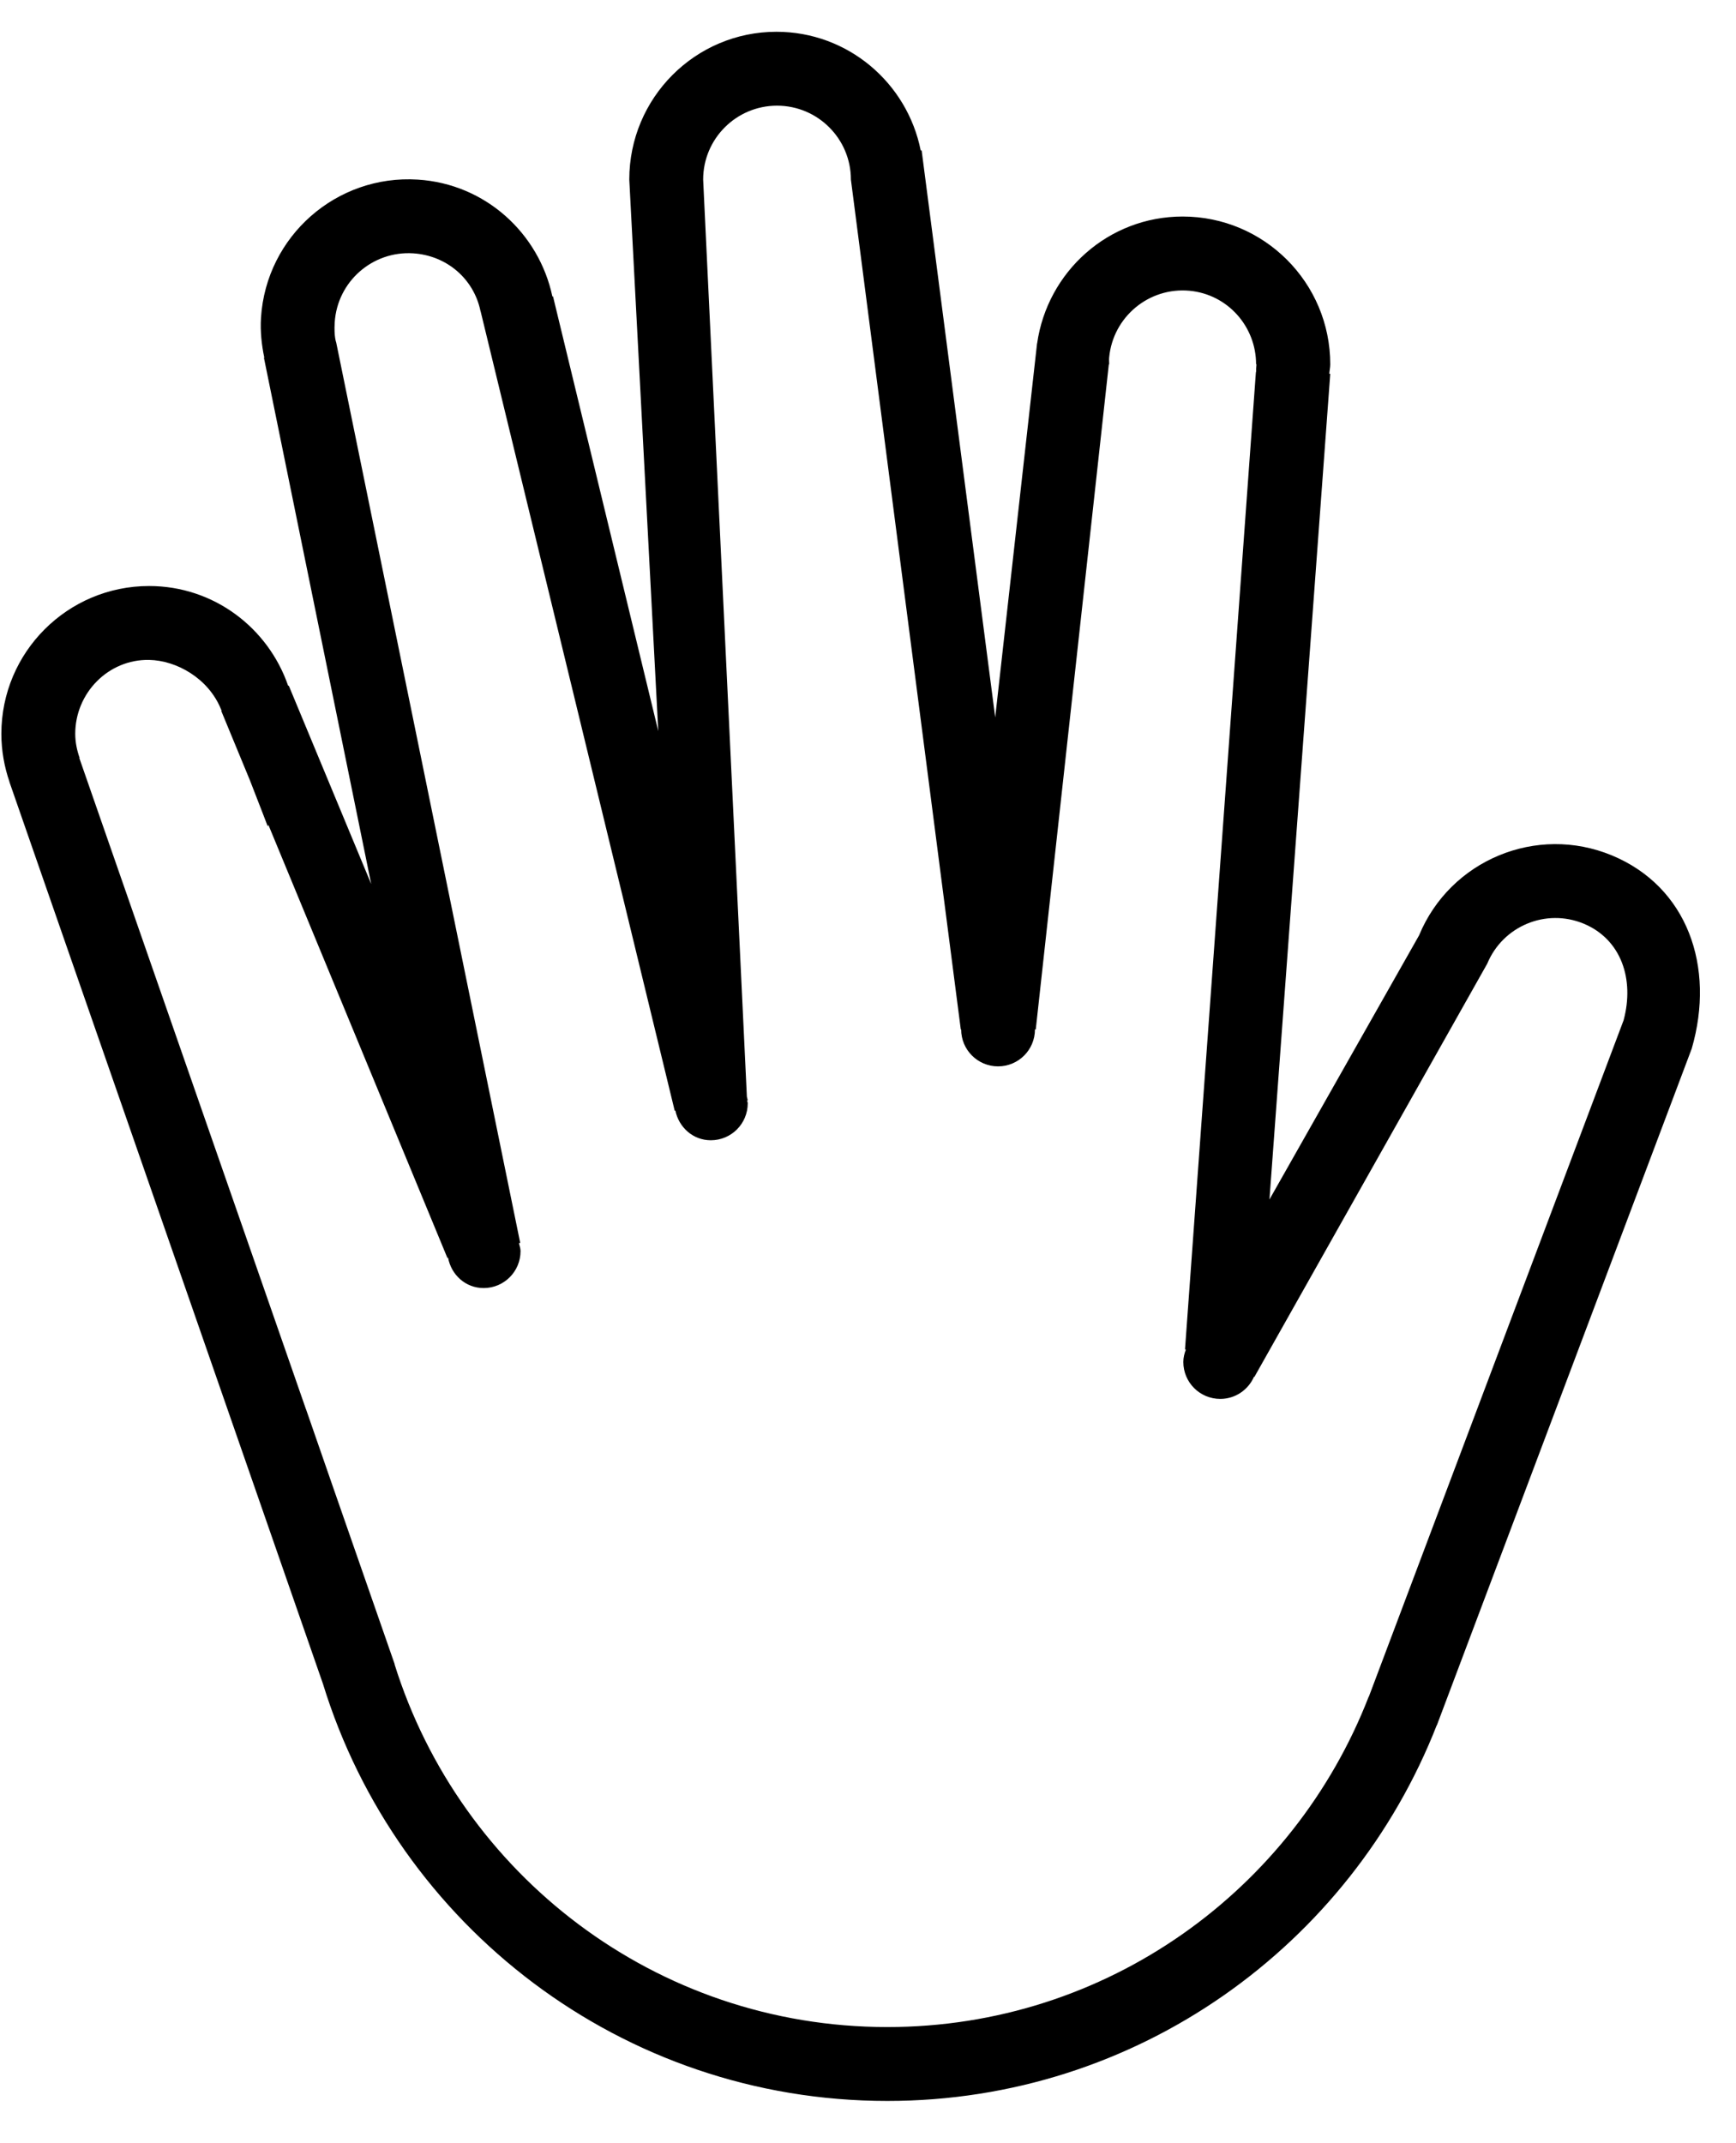 <?xml version="1.0" encoding="UTF-8" standalone="no"?>
<svg width="47px" height="58px" viewBox="0 0 47 58" version="1.1" xmlns="http://www.w3.org/2000/svg" xmlns:xlink="http://www.w3.org/1999/xlink" xmlns:sketch="http://www.bohemiancoding.com/sketch/ns">
    <!-- Generator: Sketch 3.0.4 (8053) - http://www.bohemiancoding.com/sketch -->
    <title>1119-fingers-spread-left@2x</title>
    <desc>Created with Sketch.</desc>
    <defs></defs>
    <g id="Page-1" stroke="none" stroke-width="1" fill="none" fill-rule="evenodd" sketch:type="MSPage">
        <g id="Glyphish-8-Icons" sketch:type="MSArtboardGroup" transform="translate(-793, -115)" fill="#000000">
            <g id="1119-fingers-spread-left@2x" sketch:type="MSLayerGroup" transform="translate(793.037, 115.86)">
                <g id="_x31_119-fingers-spread-left_x40_2x.png" sketch:type="MSShapeGroup">
                    <path d="M43.604,22.291 C41.565,21.445 39.227,22.415 38.382,24.456 L34.332,31.603 L35.978,9.258 L35.952,9.256 C35.957,9.17 35.978,9.088 35.978,9 C35.978,6.791 34.189,5 31.981,5 C29.967,5 28.319,6.496 28.042,8.435 L28.04,8.435 L26.907,18.556 L24.915,3.209 L24.89,3.212 C24.524,1.381 22.916,0 20.984,0 C18.784,0 17,1.791 17,4 L17.785,18.927 L14.935,7.161 L14.918,7.164 C14.555,5.454 13.106,4.117 11.276,4.001 C9.071,3.86 7.17,5.533 7.029,7.738 C7.006,8.112 7.046,8.472 7.119,8.822 L7.109,8.824 L10.013,23.066 L7.781,17.696 L7.765,17.702 C7.225,16.134 5.752,15 4,15 C1.791,15 0,16.791 0,19 C0,19.458 0.081,19.895 0.221,20.304 L0.219,20.304 L0.227,20.328 C0.239,20.361 0.249,20.395 0.262,20.428 L8.707,44.712 C10.717,51.249 16.796,56 23.986,56 C30.757,56 36.532,51.78 38.862,45.829 L38.865,45.831 L45.765,27.518 C46.408,25.298 45.643,23.137 43.604,22.291 L43.604,22.291 Z M43.92,26.752 L37.023,45.058 L37.019,45.058 C34.99,50.287 29.928,54 23.986,54 C17.717,54 12.424,49.869 10.645,44.182 L10.649,44.181 L9.001,39.449 L8.248,37.28 L8.248,37.284 L2.11,19.654 L2.118,19.651 C2.047,19.446 2,19.229 2,19 C2,17.896 2.896,16.979 4,17 C4.743,17.014 5.604,17.497 5.944,18.33 C5.95,18.344 5.958,18.361 5.964,18.376 L5.953,18.38 L6.727,20.253 C6.996,20.938 7.21,21.5 7.21,21.5 C7.218,21.49 7.223,21.479 7.231,21.469 L12.075,33.183 L12.094,33.179 C12.18,33.643 12.568,34 13.057,34 C13.609,34 14.056,33.553 14.056,33 C14.056,32.924 14.029,32.856 14.012,32.785 L14.048,32.777 L14.046,32.772 L9.065,8.408 C9.065,8.408 9.001,8.252 9.025,7.865 C9.095,6.762 10.046,5.927 11.148,5.996 C12.064,6.055 12.788,6.692 12.969,7.547 L12.978,7.577 L18.229,29.199 L18.248,29.197 C18.342,29.651 18.726,30 19.207,30 C19.76,30 20.207,29.553 20.207,29 C20.207,28.972 20.193,28.948 20.19,28.921 L20.207,28.918 L20.184,28.823 L19,4 C19,2.896 19.896,2 21,2 C22.104,2 23,2.896 23,4 L25.975,27 L25.985,27 C25.985,27.553 26.432,28 26.984,28 C27.536,28 27.983,27.553 27.983,27 L28.005,27 L29.983,9 L29.993,9 C29.993,8.938 29.986,8.879 29.992,8.816 C30.095,7.716 31.068,6.908 32.167,7.009 C33.203,7.106 33.97,7.979 33.97,8.999 L33.981,8.999 L33.971,9.125 C33.97,9.146 33.974,9.165 33.972,9.186 C33.971,9.2 33.966,9.212 33.964,9.226 L32.047,35.64 L32.044,35.644 L32.046,35.645 L32.046,35.656 L32.068,35.666 C32.029,35.771 32,35.882 32,36 C32,36.553 32.447,37 33,37 C33.409,37 33.759,36.753 33.914,36.4 L33.924,36.405 L40.228,25.221 C40.651,24.2 41.819,23.715 42.839,24.138 C43.858,24.562 44.218,25.646 43.92,26.752 L43.92,26.752 Z" id="Shape"></path>
                </g>
            </g>
        </g>
    </g>
</svg>